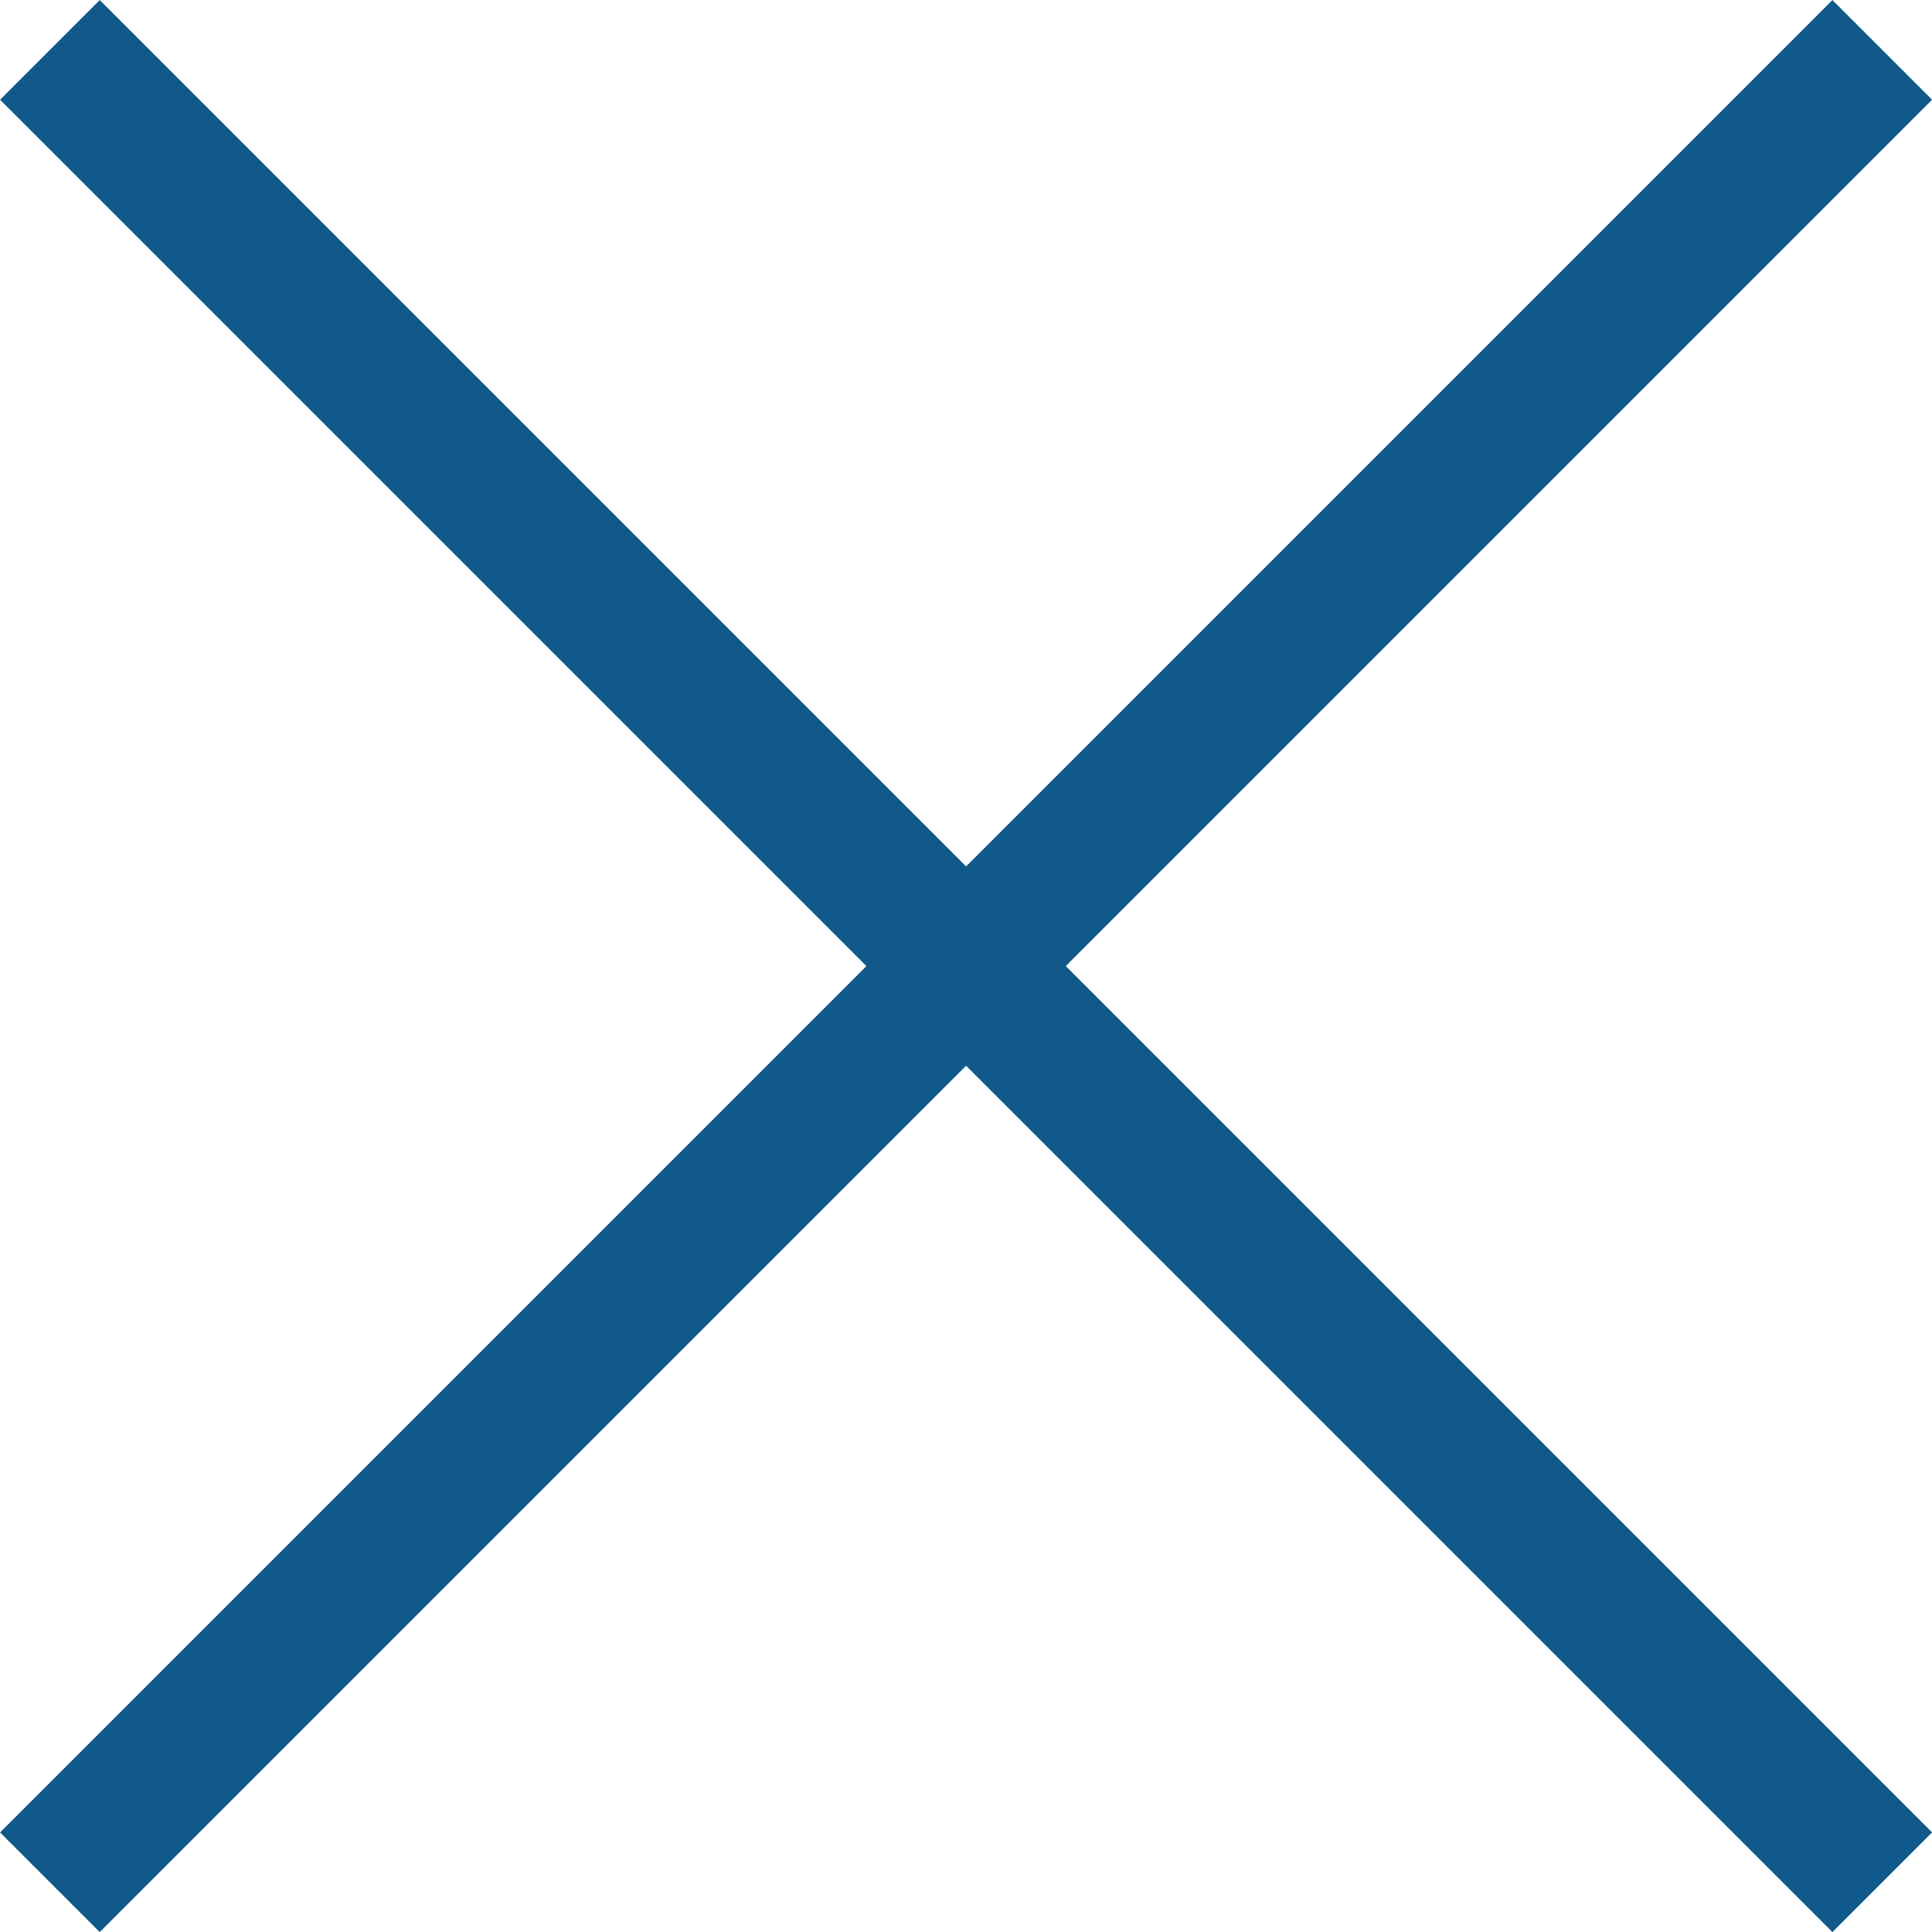 <svg xmlns="http://www.w3.org/2000/svg" width="13.707" height="13.707" viewBox="0 0 13.707 13.707">
  <g id="Group_411" data-name="Group 411" transform="translate(-27.391 -22.873)">
    <path id="Path_285" data-name="Path 285" d="M-1479.255,743.227l13,13" transform="translate(1507 -720)" fill="none" stroke="#10598a" stroke-width="1"/>
    <path id="Path_286" data-name="Path 286" d="M-1466.255,743.227l-13,13" transform="translate(1507 -720)" fill="none" stroke="#10598a" stroke-width="1"/>
  </g>
</svg>

